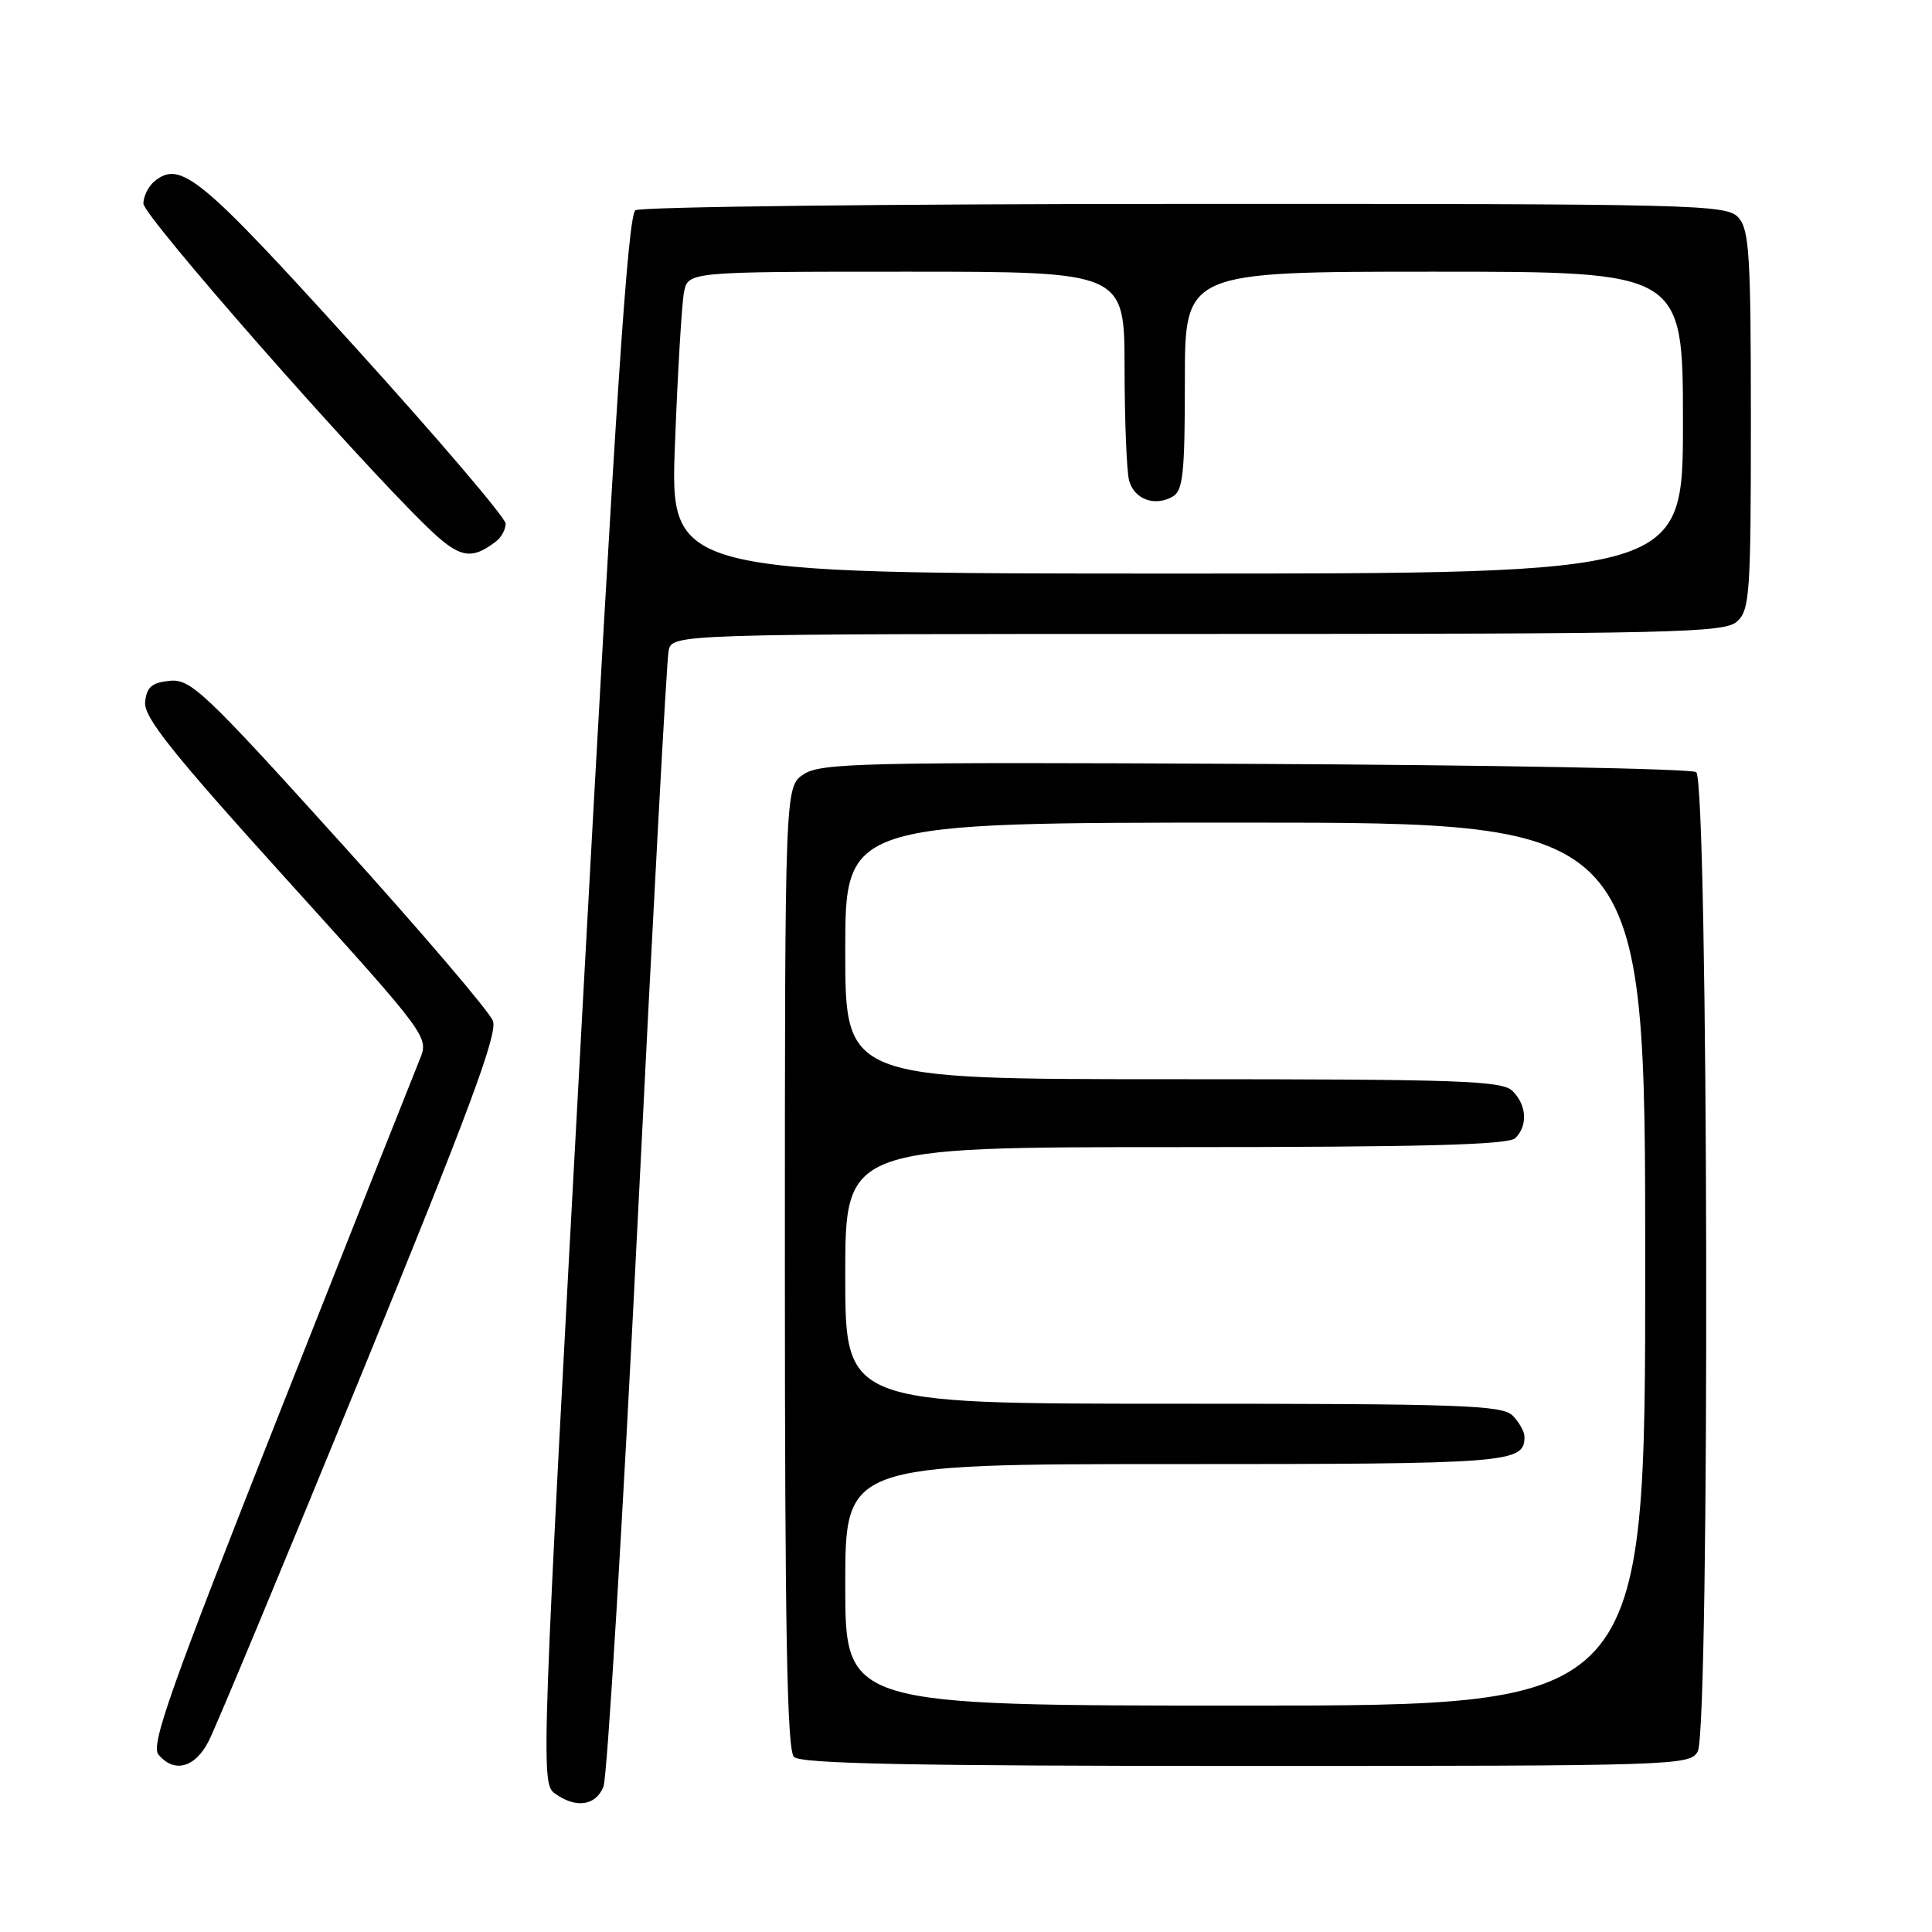 <?xml version="1.0" encoding="UTF-8" standalone="no"?>
<!DOCTYPE svg PUBLIC "-//W3C//DTD SVG 1.1//EN" "http://www.w3.org/Graphics/SVG/1.1/DTD/svg11.dtd" >
<svg xmlns="http://www.w3.org/2000/svg" xmlns:xlink="http://www.w3.org/1999/xlink" version="1.1" viewBox="0 0 256 256">
 <g >
 <path fill="currentColor"
d=" M 79.96 236.75 C 80.46 235.51 82.51 201.65 84.51 161.50 C 86.50 121.35 88.34 87.49 88.59 86.25 C 89.04 84.00 89.04 84.00 158.69 84.00 C 222.10 84.00 228.51 83.85 230.17 82.35 C 231.85 80.83 232.00 78.64 232.00 55.67 C 232.00 33.80 231.79 30.43 230.35 28.83 C 228.77 27.09 225.20 27.00 157.10 27.02 C 117.72 27.02 84.91 27.40 84.20 27.86 C 83.20 28.49 81.56 53.23 77.25 132.46 C 71.73 233.87 71.65 236.27 73.49 237.62 C 76.28 239.66 78.92 239.30 79.96 236.75 Z  M 27.63 230.75 C 28.56 228.96 37.60 207.25 47.73 182.50 C 62.05 147.50 65.96 137.01 65.32 135.28 C 64.87 134.06 55.73 123.35 45.00 111.49 C 27.09 91.67 25.26 89.94 22.50 90.21 C 20.13 90.44 19.44 91.03 19.23 93.00 C 19.02 95.01 22.70 99.63 37.91 116.45 C 56.86 137.41 56.86 137.41 55.59 140.45 C 54.90 142.13 46.54 163.18 37.03 187.23 C 22.67 223.55 19.94 231.23 20.99 232.48 C 23.06 234.98 25.82 234.26 27.63 230.75 Z  M 224.96 232.07 C 226.59 229.03 226.38 103.37 224.75 102.31 C 224.06 101.86 197.74 101.37 166.26 101.22 C 114.51 100.96 108.78 101.10 106.51 102.58 C 104.00 104.23 104.00 104.23 104.00 167.92 C 104.00 216.11 104.29 231.89 105.20 232.80 C 106.11 233.71 120.79 234.00 165.16 234.00 C 222.24 234.00 223.96 233.94 224.96 232.07 Z  M 65.75 71.72 C 66.44 71.19 67.00 70.14 67.00 69.38 C 67.00 68.62 57.93 57.99 46.83 45.75 C 26.52 23.34 23.90 21.18 20.44 24.05 C 19.65 24.71 19.00 26.03 19.00 26.98 C 19.00 28.61 46.80 60.30 56.51 69.74 C 60.85 73.97 62.41 74.30 65.75 71.72 Z  M 89.44 58.75 C 89.80 49.26 90.34 40.26 90.63 38.75 C 91.16 36.00 91.16 36.00 120.08 36.00 C 149.00 36.00 149.00 36.00 149.01 48.75 C 149.02 55.76 149.29 62.47 149.61 63.66 C 150.27 66.14 152.97 67.16 155.36 65.82 C 156.76 65.03 157.00 62.81 157.00 50.45 C 157.00 36.00 157.00 36.00 190.00 36.00 C 223.00 36.00 223.00 36.00 223.00 56.00 C 223.00 76.00 223.00 76.00 155.89 76.00 C 88.77 76.00 88.77 76.00 89.44 58.75 Z  M 112.00 210.00 C 112.00 194.00 112.00 194.00 155.80 194.00 C 200.26 194.00 202.00 193.86 202.00 190.37 C 202.00 189.70 201.29 188.44 200.43 187.57 C 199.05 186.19 193.58 186.00 155.43 186.00 C 112.00 186.00 112.00 186.00 112.00 169.00 C 112.00 152.00 112.00 152.00 155.80 152.00 C 188.53 152.00 199.90 151.70 200.80 150.80 C 202.46 149.14 202.30 146.44 200.43 144.57 C 199.05 143.19 193.58 143.00 155.43 143.00 C 112.00 143.00 112.00 143.00 112.00 126.00 C 112.00 109.00 112.00 109.00 165.00 109.00 C 218.00 109.00 218.00 109.00 218.00 167.50 C 218.00 226.00 218.00 226.00 165.00 226.00 C 112.00 226.00 112.00 226.00 112.00 210.00 Z "/>
</g>
</svg>